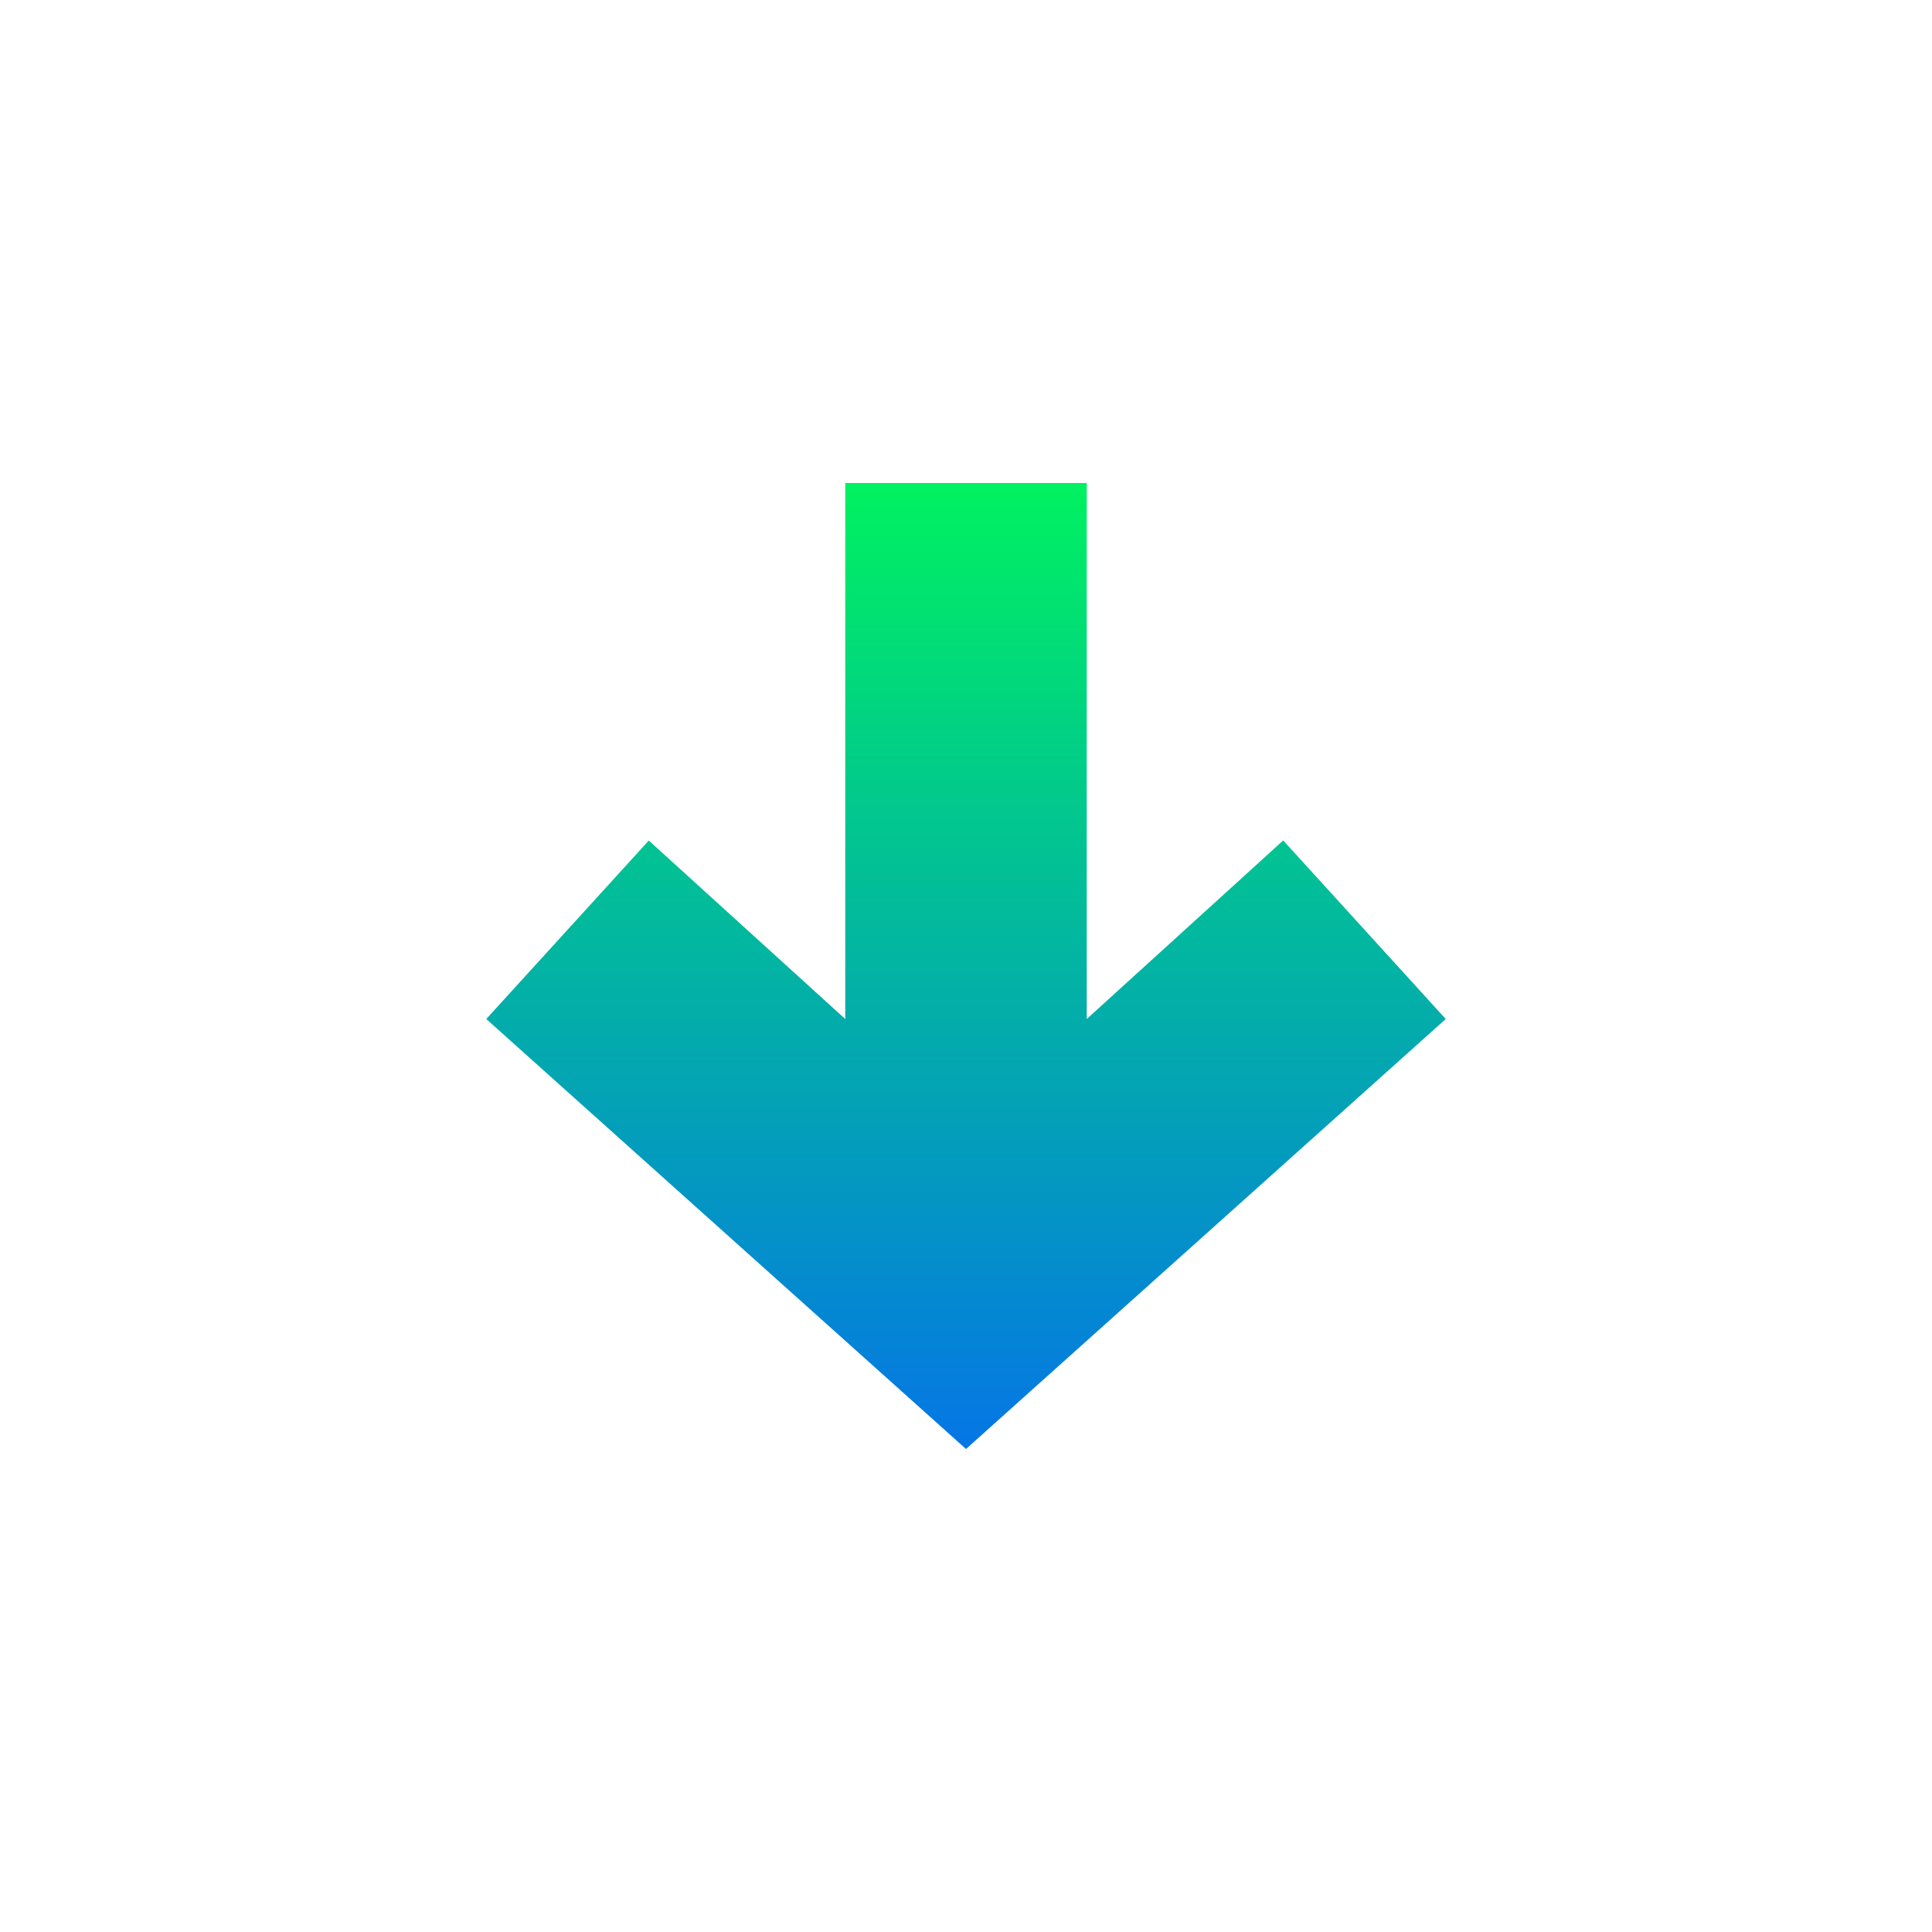 <svg xmlns="http://www.w3.org/2000/svg" width="16" height="16" version="1.1">
 <defs>
  <style id="current-color-scheme" type="text/css">
    .ColorScheme-Text { color: #d3dae3; } .ColorScheme-Highlight { color:#5294e2; }
  </style>
  <linearGradient id="rainblue" x1="0%" x2="0%" y1="0%" y2="100%">
    <stop offset="0%" style="stop-color:#00F260; stop-opacity:1"/>
    <stop offset="100%" style="stop-color:#0575E6; stop-opacity:1"/>
  </linearGradient>
 </defs>
  <path fill="url(#rainblue)" class="ColorScheme-Text" d="M 8,12 4.027,8.439 5.373,6.961 7,8.439 V 4 h 2 v 4.439 l 1.627,-1.479 1.346,1.479 z"/>
</svg>
